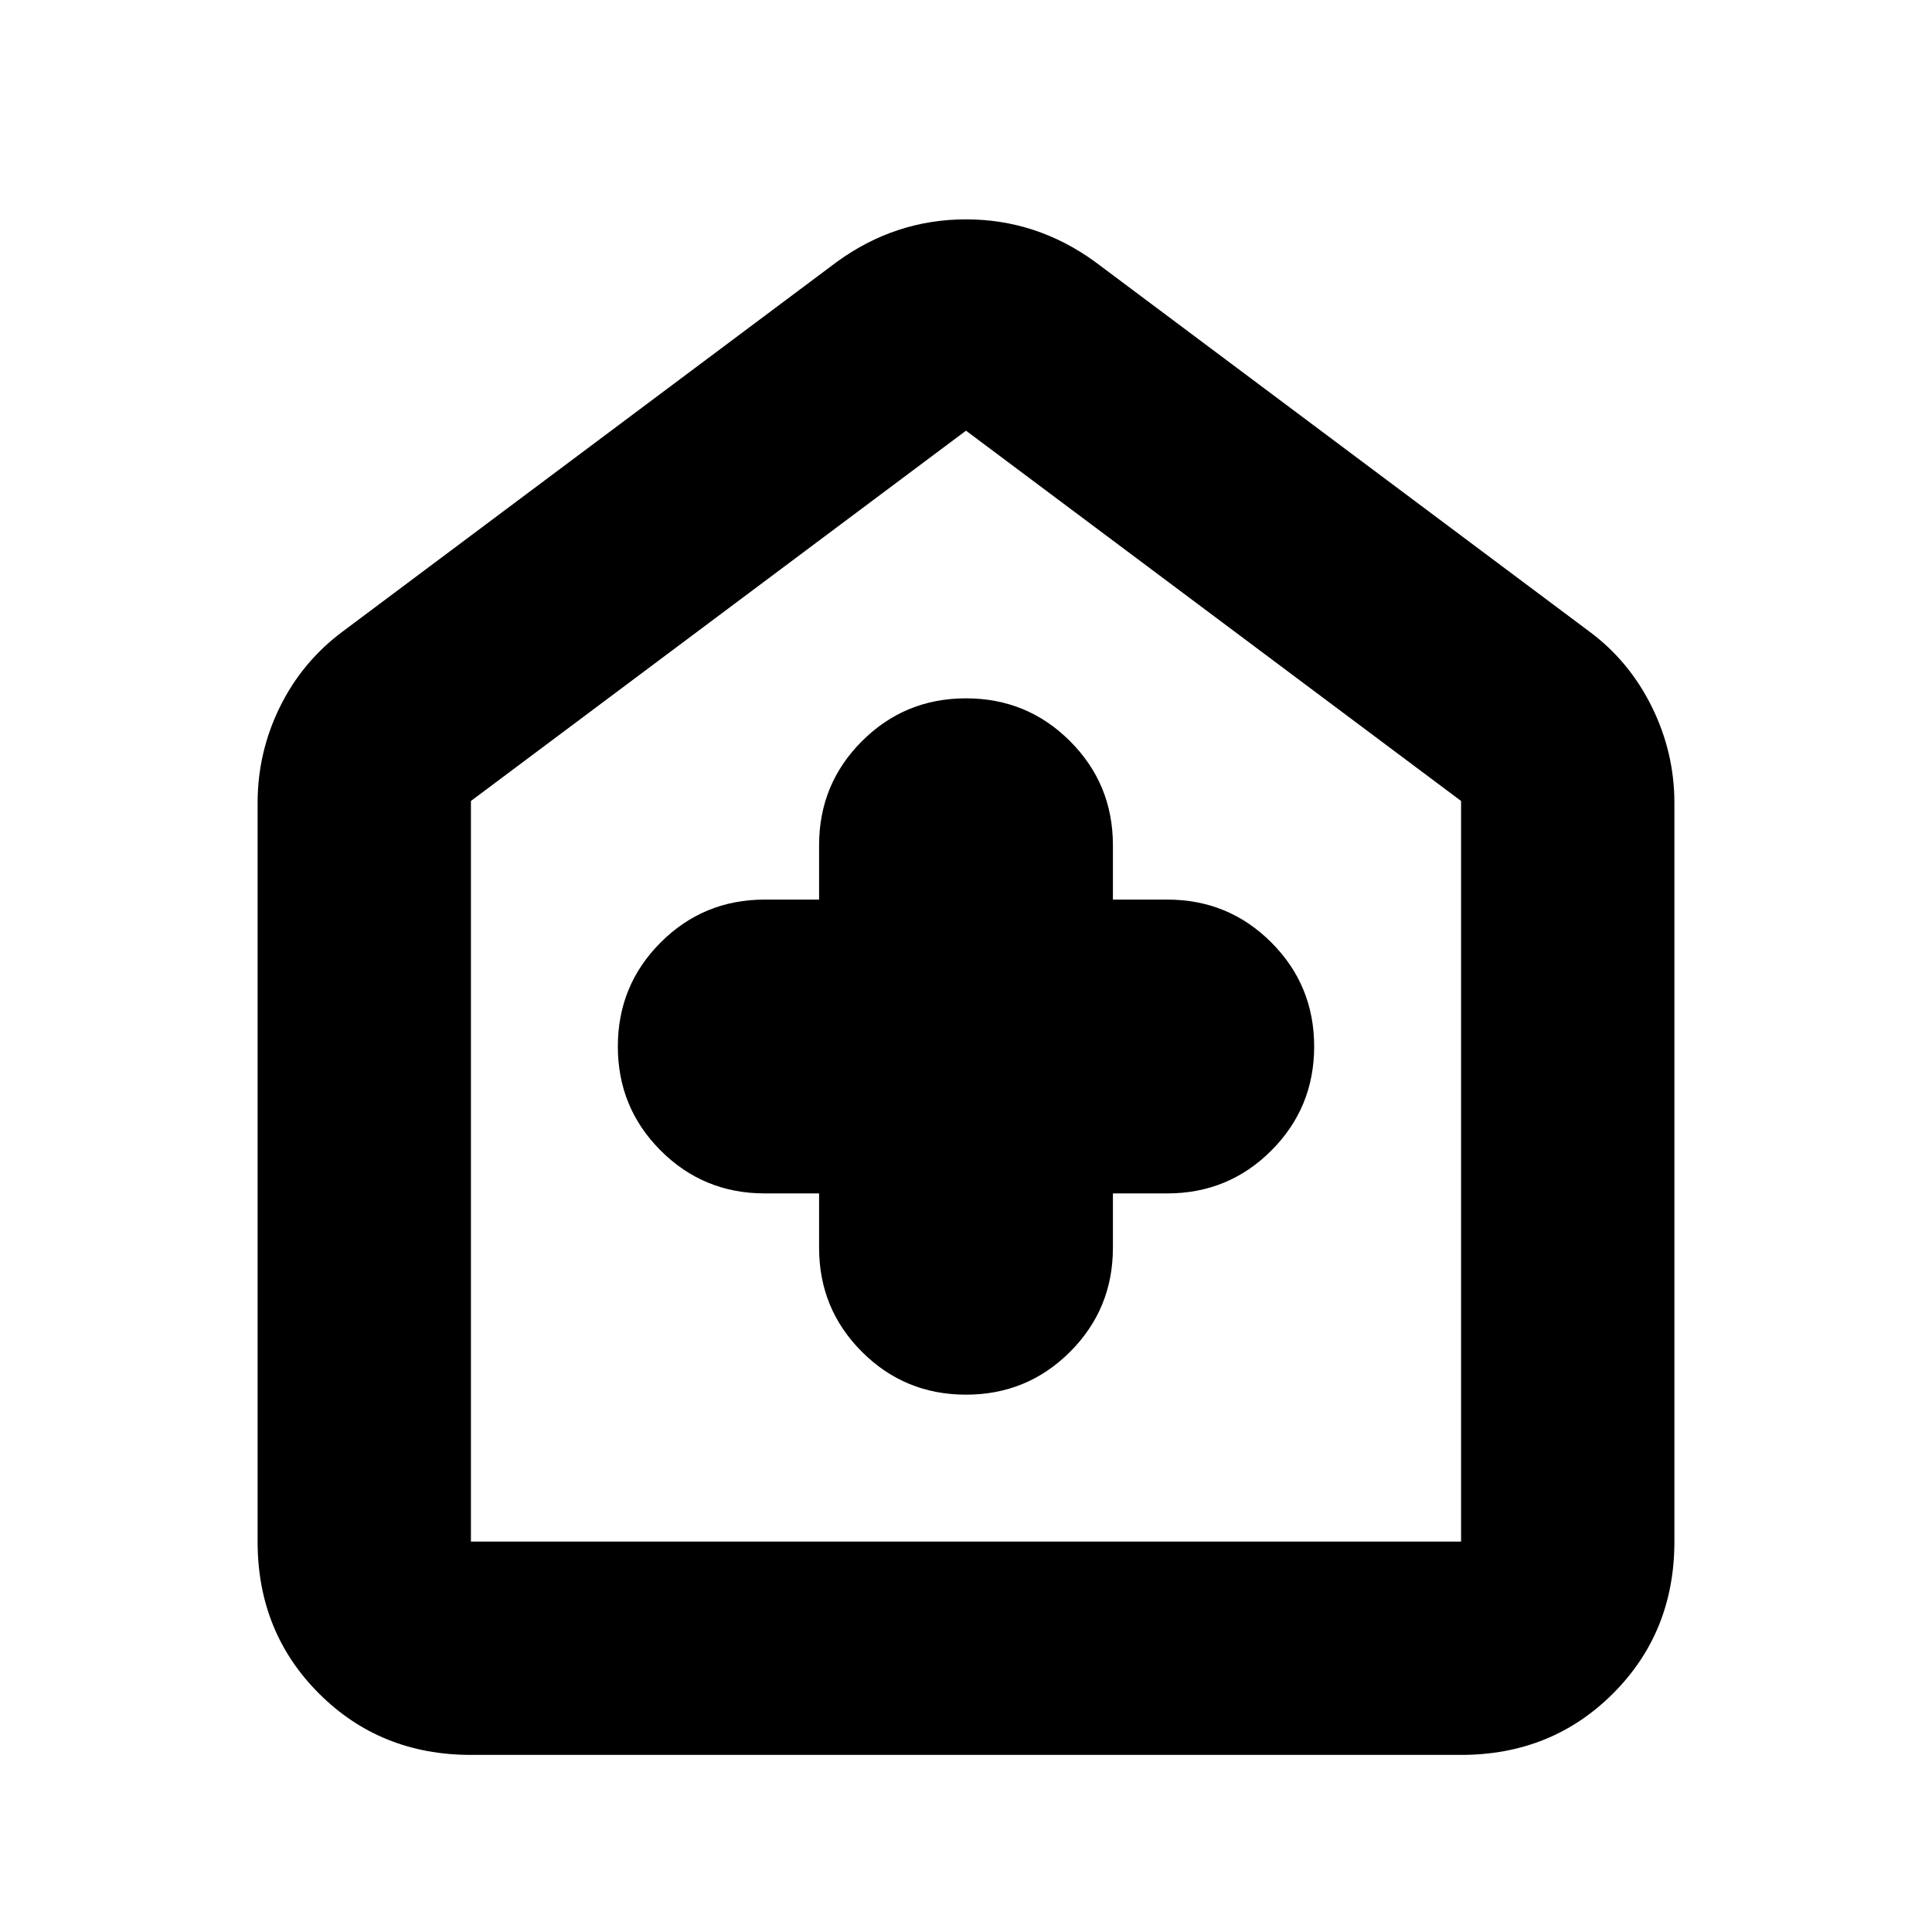 <svg xmlns="http://www.w3.org/2000/svg" height="24" viewBox="0 -960 960 960" width="24"><path d="M407-367v27q0 30.42 21.29 51.71T480-267q30.42 0 51.71-21.29T553-340v-27h27q30.42 0 51.71-21.29T653-440q0-30.42-21.29-51.71T580-513h-27v-27q0-30.42-21.29-51.71T480-613q-30.42 0-51.71 21.29T407-540v27h-27q-30.42 0-51.71 21.29T307-440q0 30.42 21.29 51.71T380-367h27ZM234-88q-45 0-75.5-30.5T128-194v-367q0-25.09 11-47.55Q150-631 170-646l246-184q29-21 64-21t64 21l246 184q19.69 14.67 30.84 37.33Q832-586 832-561v367q0 45-30.5 75.5T726-88H234Zm0-106h492v-368L480-746 234-562v368Zm246-276Z"/></svg>